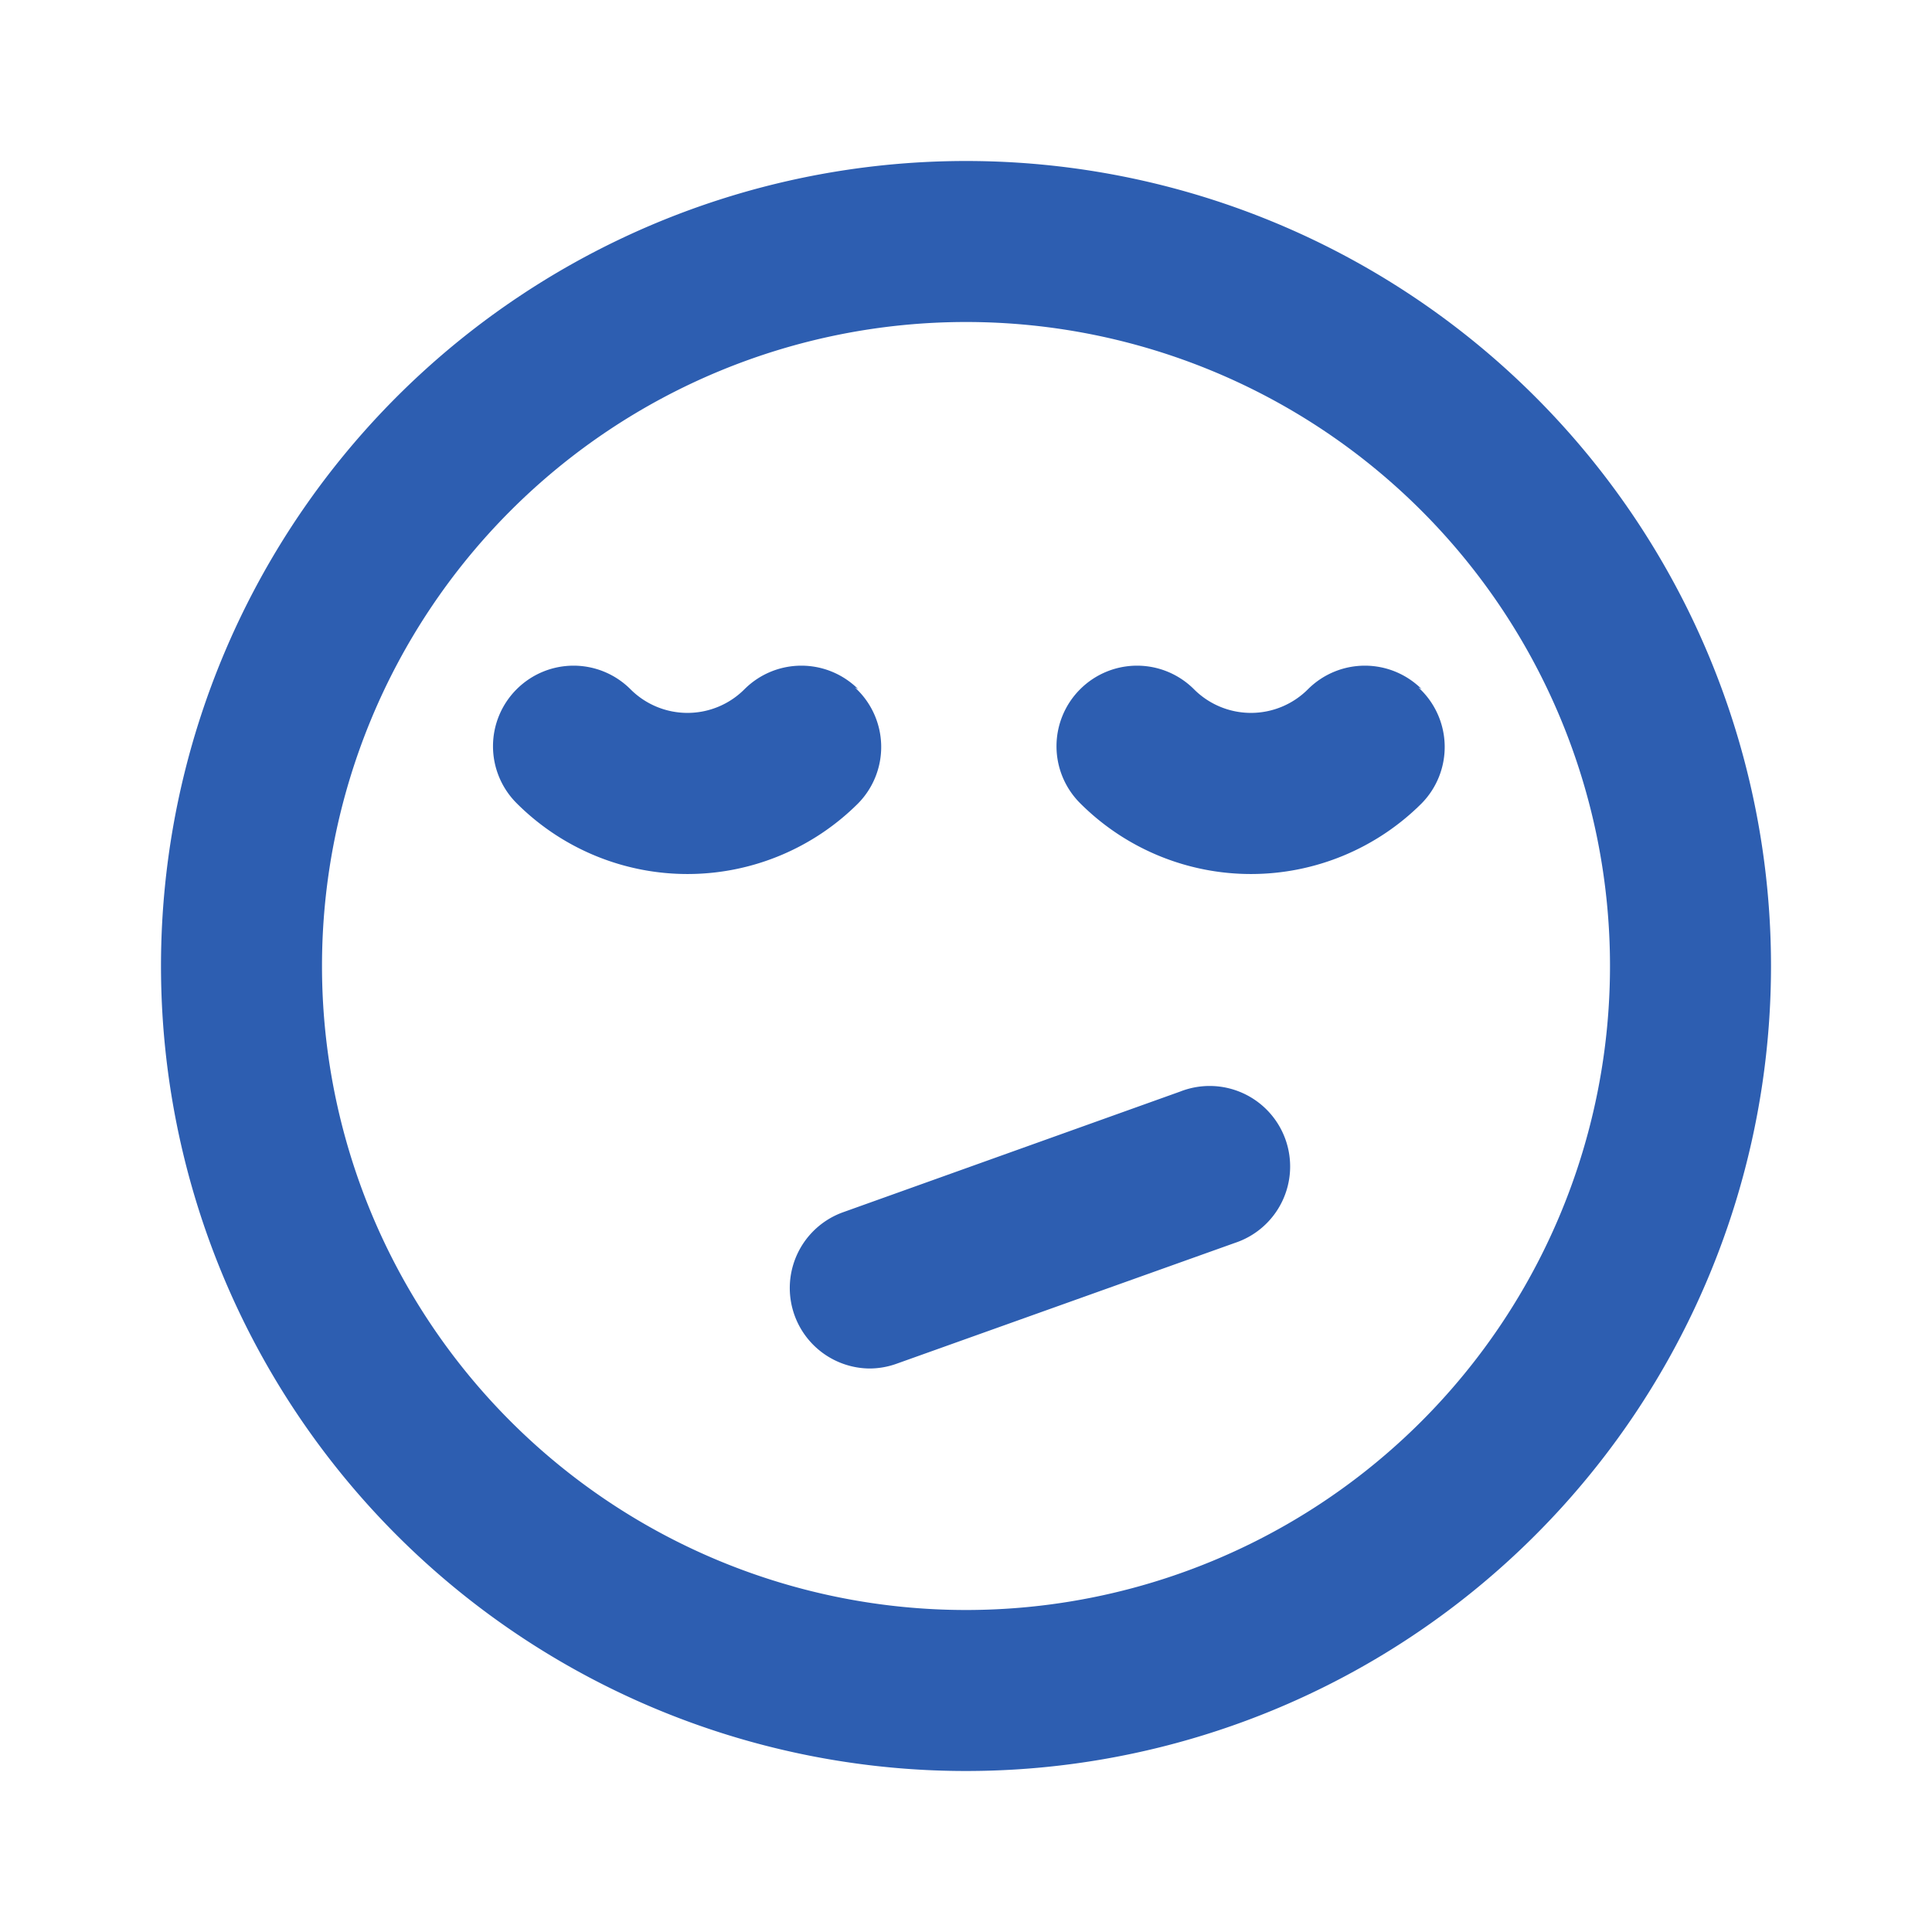 <svg xmlns="http://www.w3.org/2000/svg" data-name="Layer 1" viewBox="0 0 24 24"><path fill="#2D5EB1" d="M14.66,13.56l-4.19,1.5A1,1,0,0,0,10.8,17a1,1,0,0,0,.34-.06l4.2-1.5a1,1,0,1,0-.68-1.88Zm-4-5a1,1,0,0,0-1.41,0,1,1,0,0,1-1.42,0,1,1,0,0,0-1.41,0,1,1,0,0,0,0,1.42,3,3,0,0,0,4.24,0A1,1,0,0,0,10.62,8.54Zm7,0a1,1,0,0,0-1.41,0,1,1,0,0,1-1.42,0,1,1,0,0,0-1.41,0,1,1,0,0,0,0,1.42,3,3,0,0,0,4.24,0A1,1,0,0,0,17.62,8.54ZM12,2A10,10,0,1,0,22,12,10,10,0,0,0,12,2Zm0,18a8,8,0,1,1,8-8A8,8,0,0,1,12,20Z"/></svg>